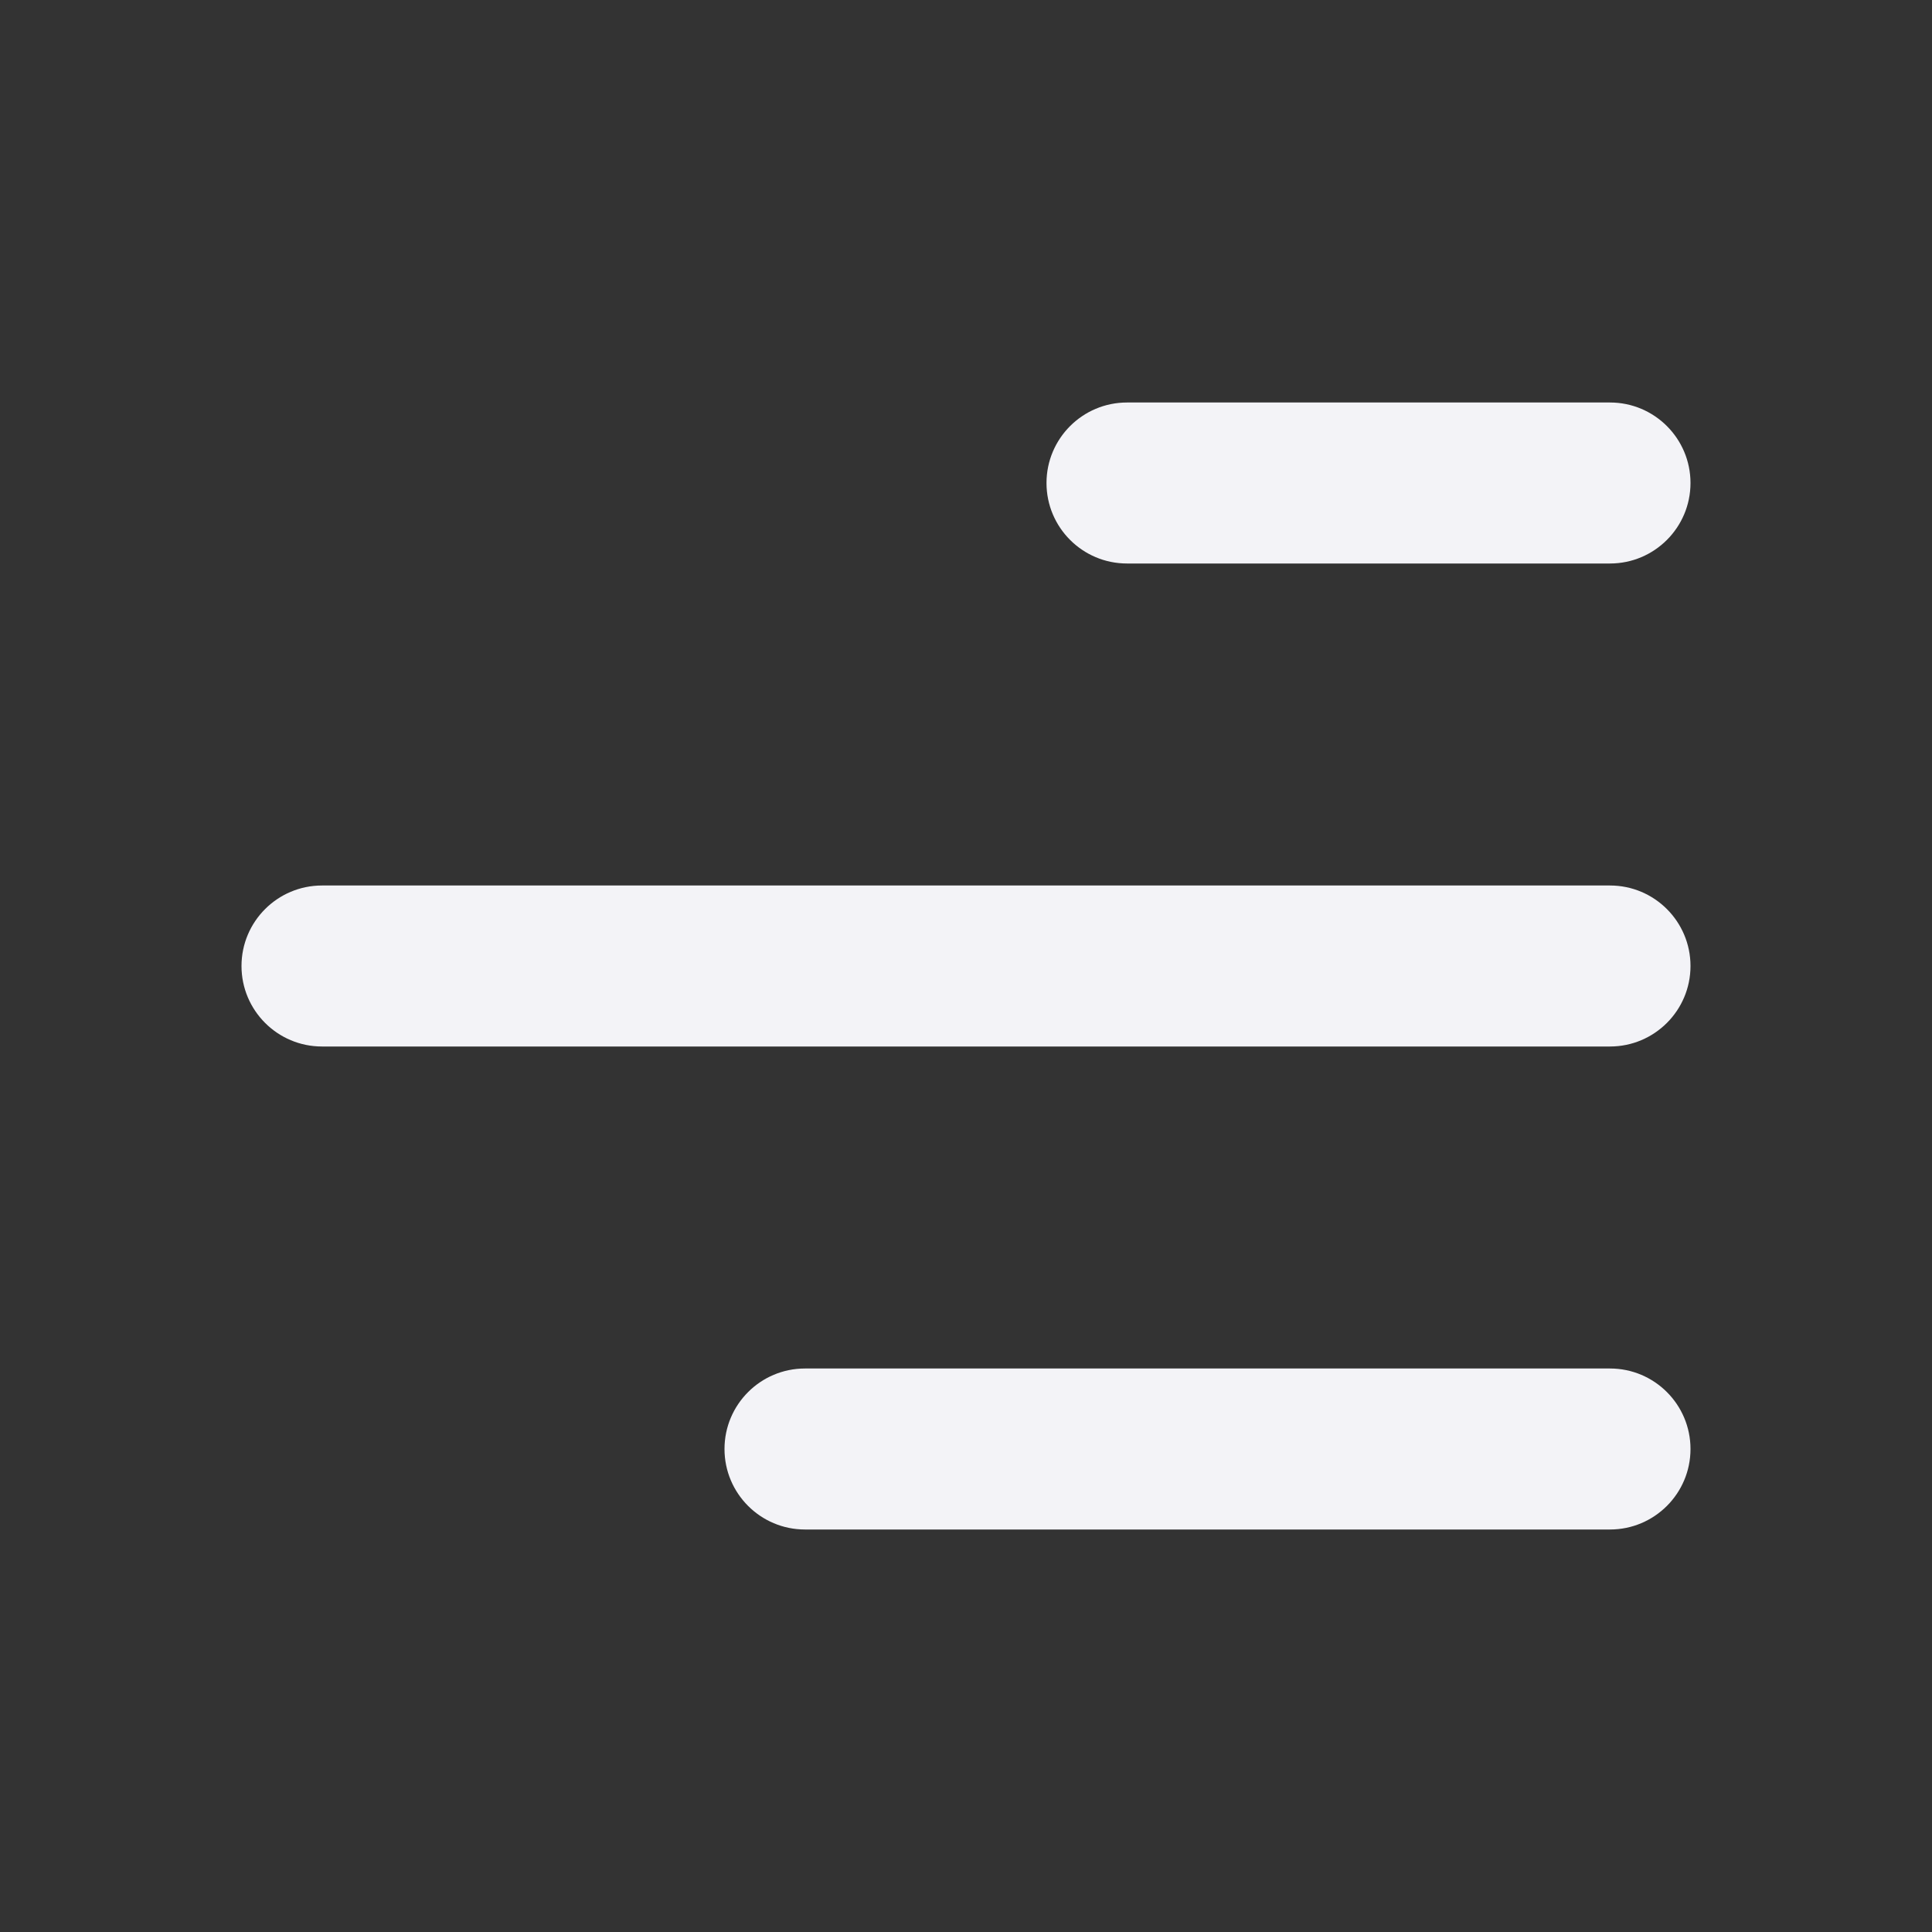 <svg width="24" height="24" viewBox="0 0 24 24" fill="none" xmlns="http://www.w3.org/2000/svg">
<rect x="0" y="0" width="24" height="24" fill="#333333" stroke="none"/>
<path d="M21 6C21 5.448 20.552 5 20 5H14C13.448 5 13 5.448 13 6C13 6.552 13.448 7 14 7H20C20.552 7 21 6.552 21 6Z" fill="#F3F3F7"/>
<path d="M21 12C21 11.448 20.552 11 20 11H4C3.448 11 3 11.448 3 12C3 12.552 3.448 13 4 13H20C20.552 13 21 12.552 21 12Z" fill="#F3F3F7"/>
<path d="M20 17C20.552 17 21 17.448 21 18C21 18.552 20.552 19 20 19H10C9.448 19 9 18.552 9 18C9 17.448 9.448 17 10 17H20Z" fill="#F3F3F7"/>
</svg>
